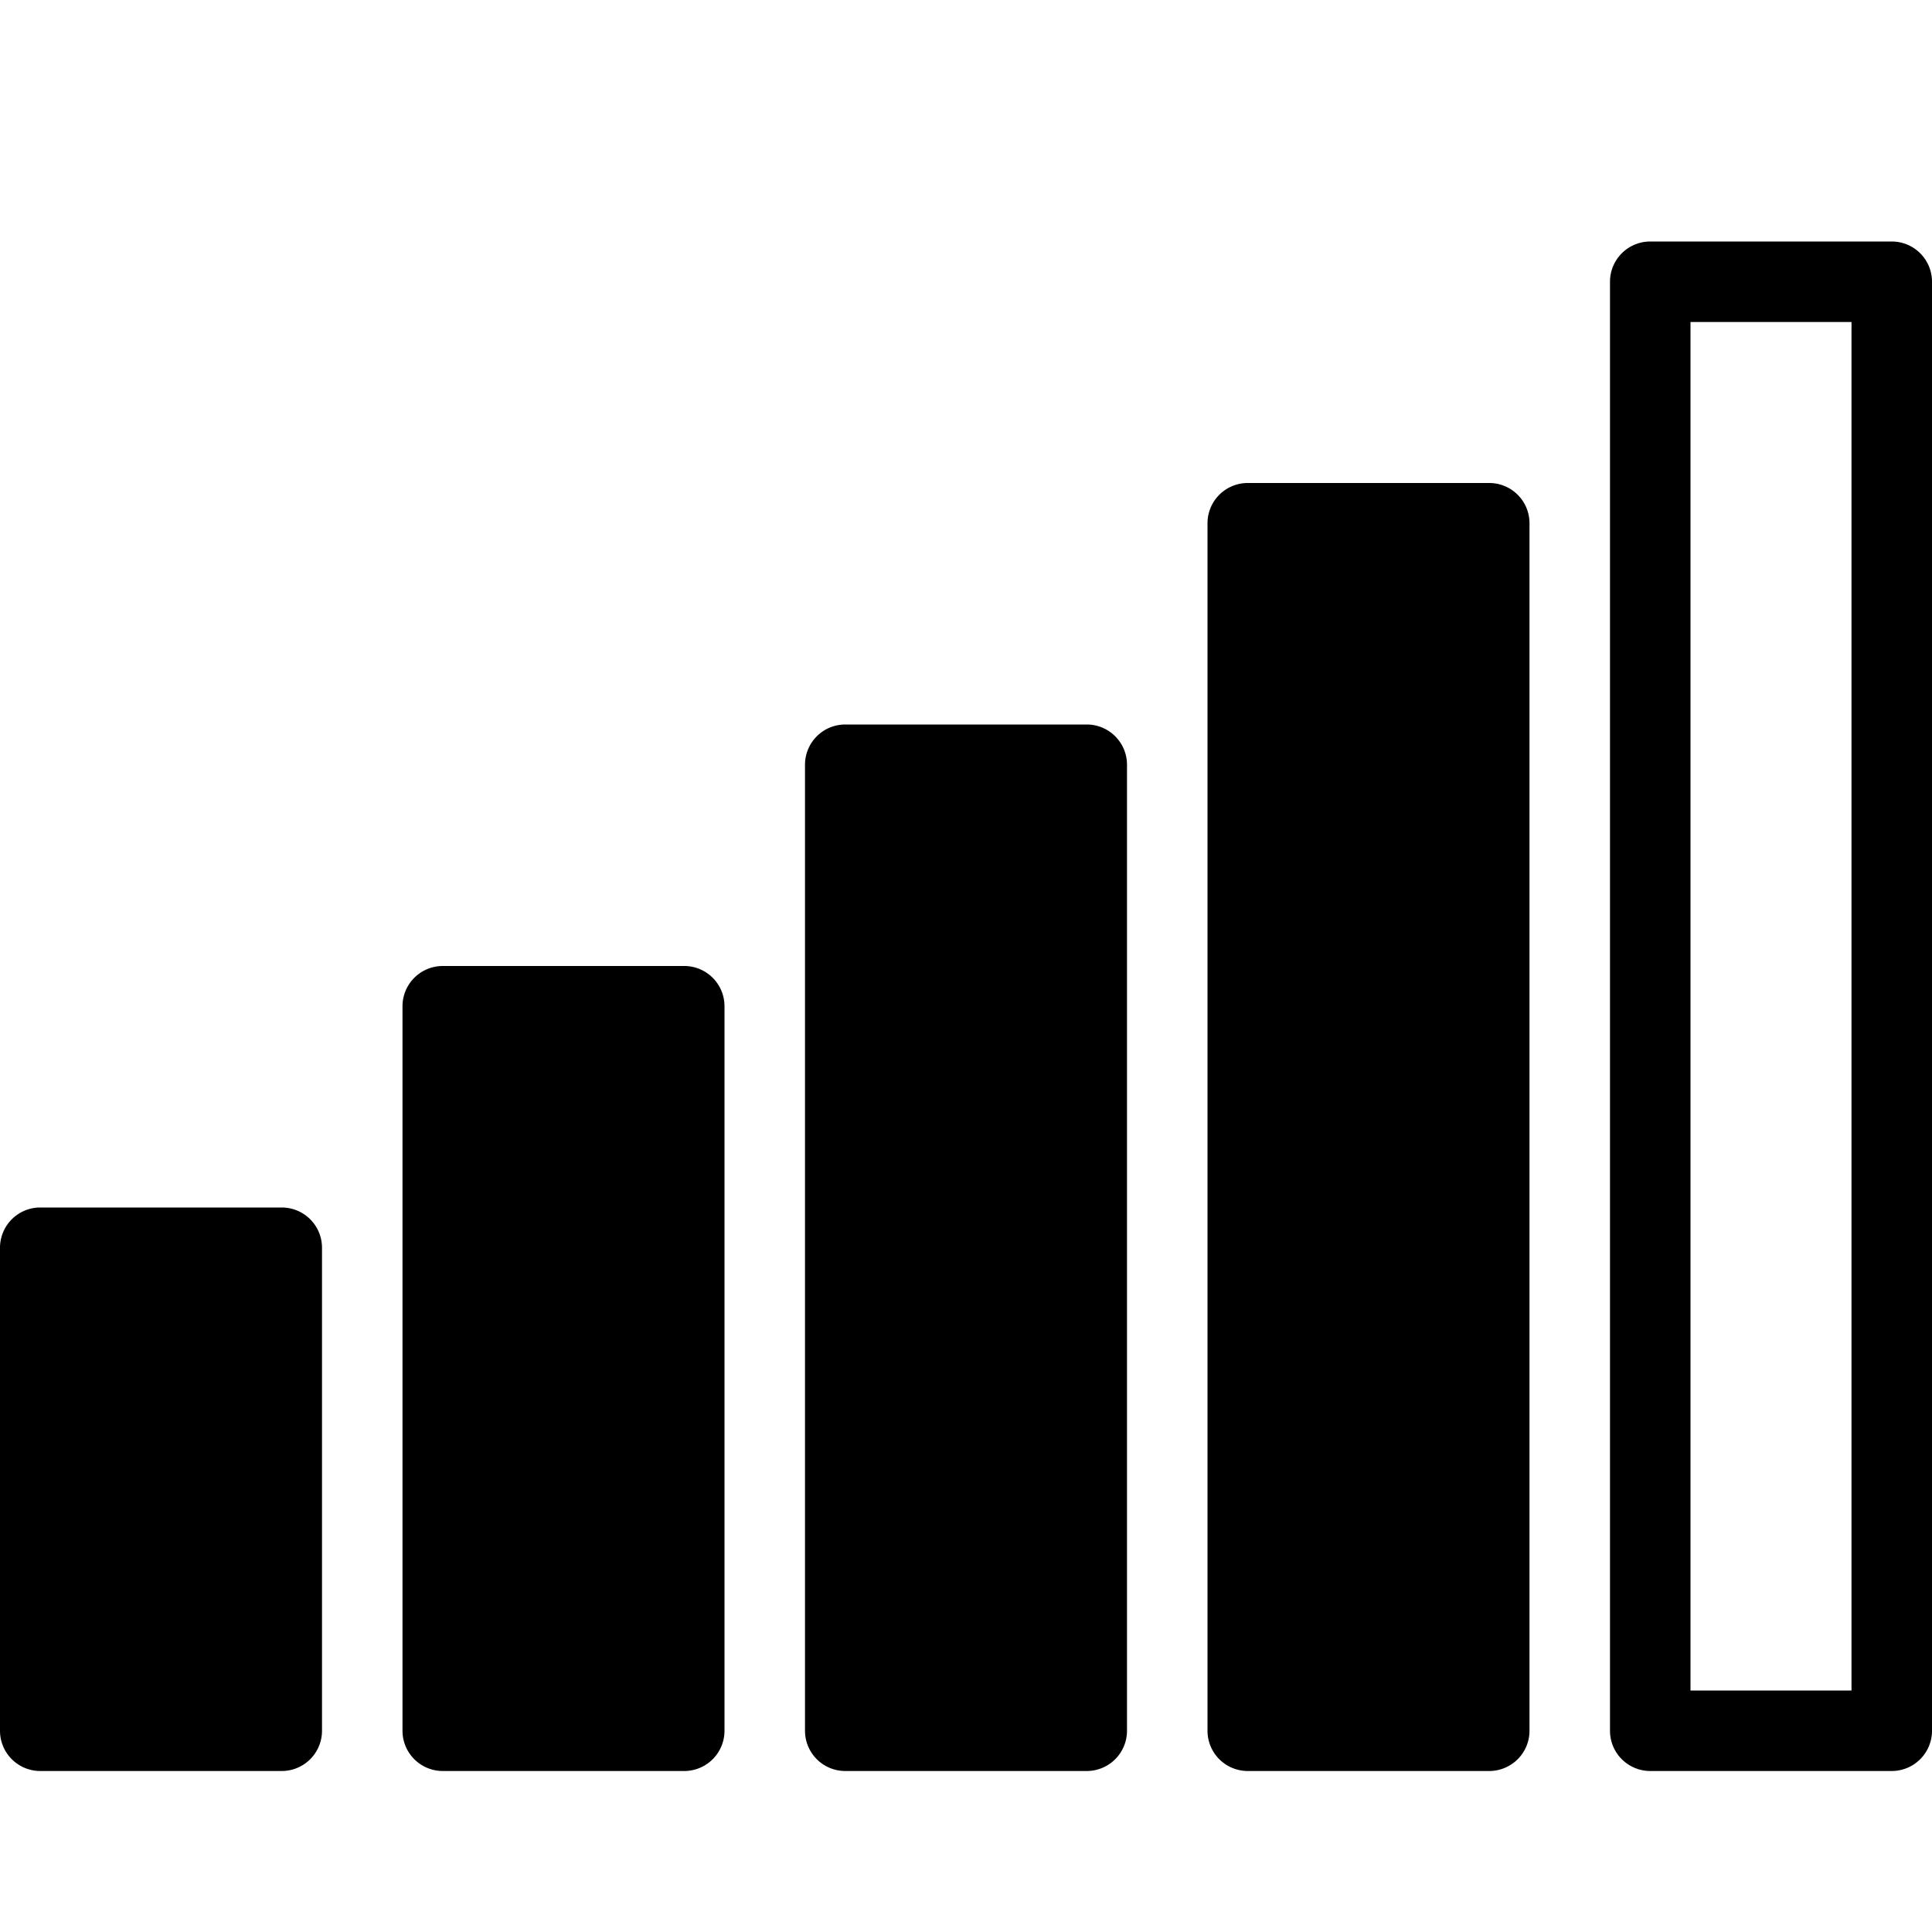 <svg xmlns="http://www.w3.org/2000/svg" viewBox="0 0 24 24">
  <path fill-rule="evenodd" d="M20 3.5a.5.5 0 0 1 .5-.5h3a.5.5 0 0 1 .5.5v18a.5.5 0 0 1-.5.5h-3a.5.5 0 0 1-.5-.5v-18ZM23 21h-2V4h2v17Z" clip-rule="evenodd"/>
  <path d="M15.5 6h3a.5.5 0 0 1 .5.5v15a.5.5 0 0 1-.5.5h-3a.5.5 0 0 1-.5-.5v-15a.5.5 0 0 1 .5-.5Zm-2 3h-3a.5.5 0 0 0-.5.5v12a.5.5 0 0 0 .5.5h3a.5.5 0 0 0 .5-.5v-12a.5.5 0 0 0-.5-.5Zm-8 3h3a.5.5 0 0 1 .5.5v9a.5.5 0 0 1-.5.5h-3a.5.5 0 0 1-.5-.5v-9a.5.5 0 0 1 .5-.5Zm-5 3h3a.5.5 0 0 1 .5.5v6a.5.5 0 0 1-.5.5h-3a.5.5 0 0 1-.5-.5v-6a.5.5 0 0 1 .5-.5Z"/>
</svg>
